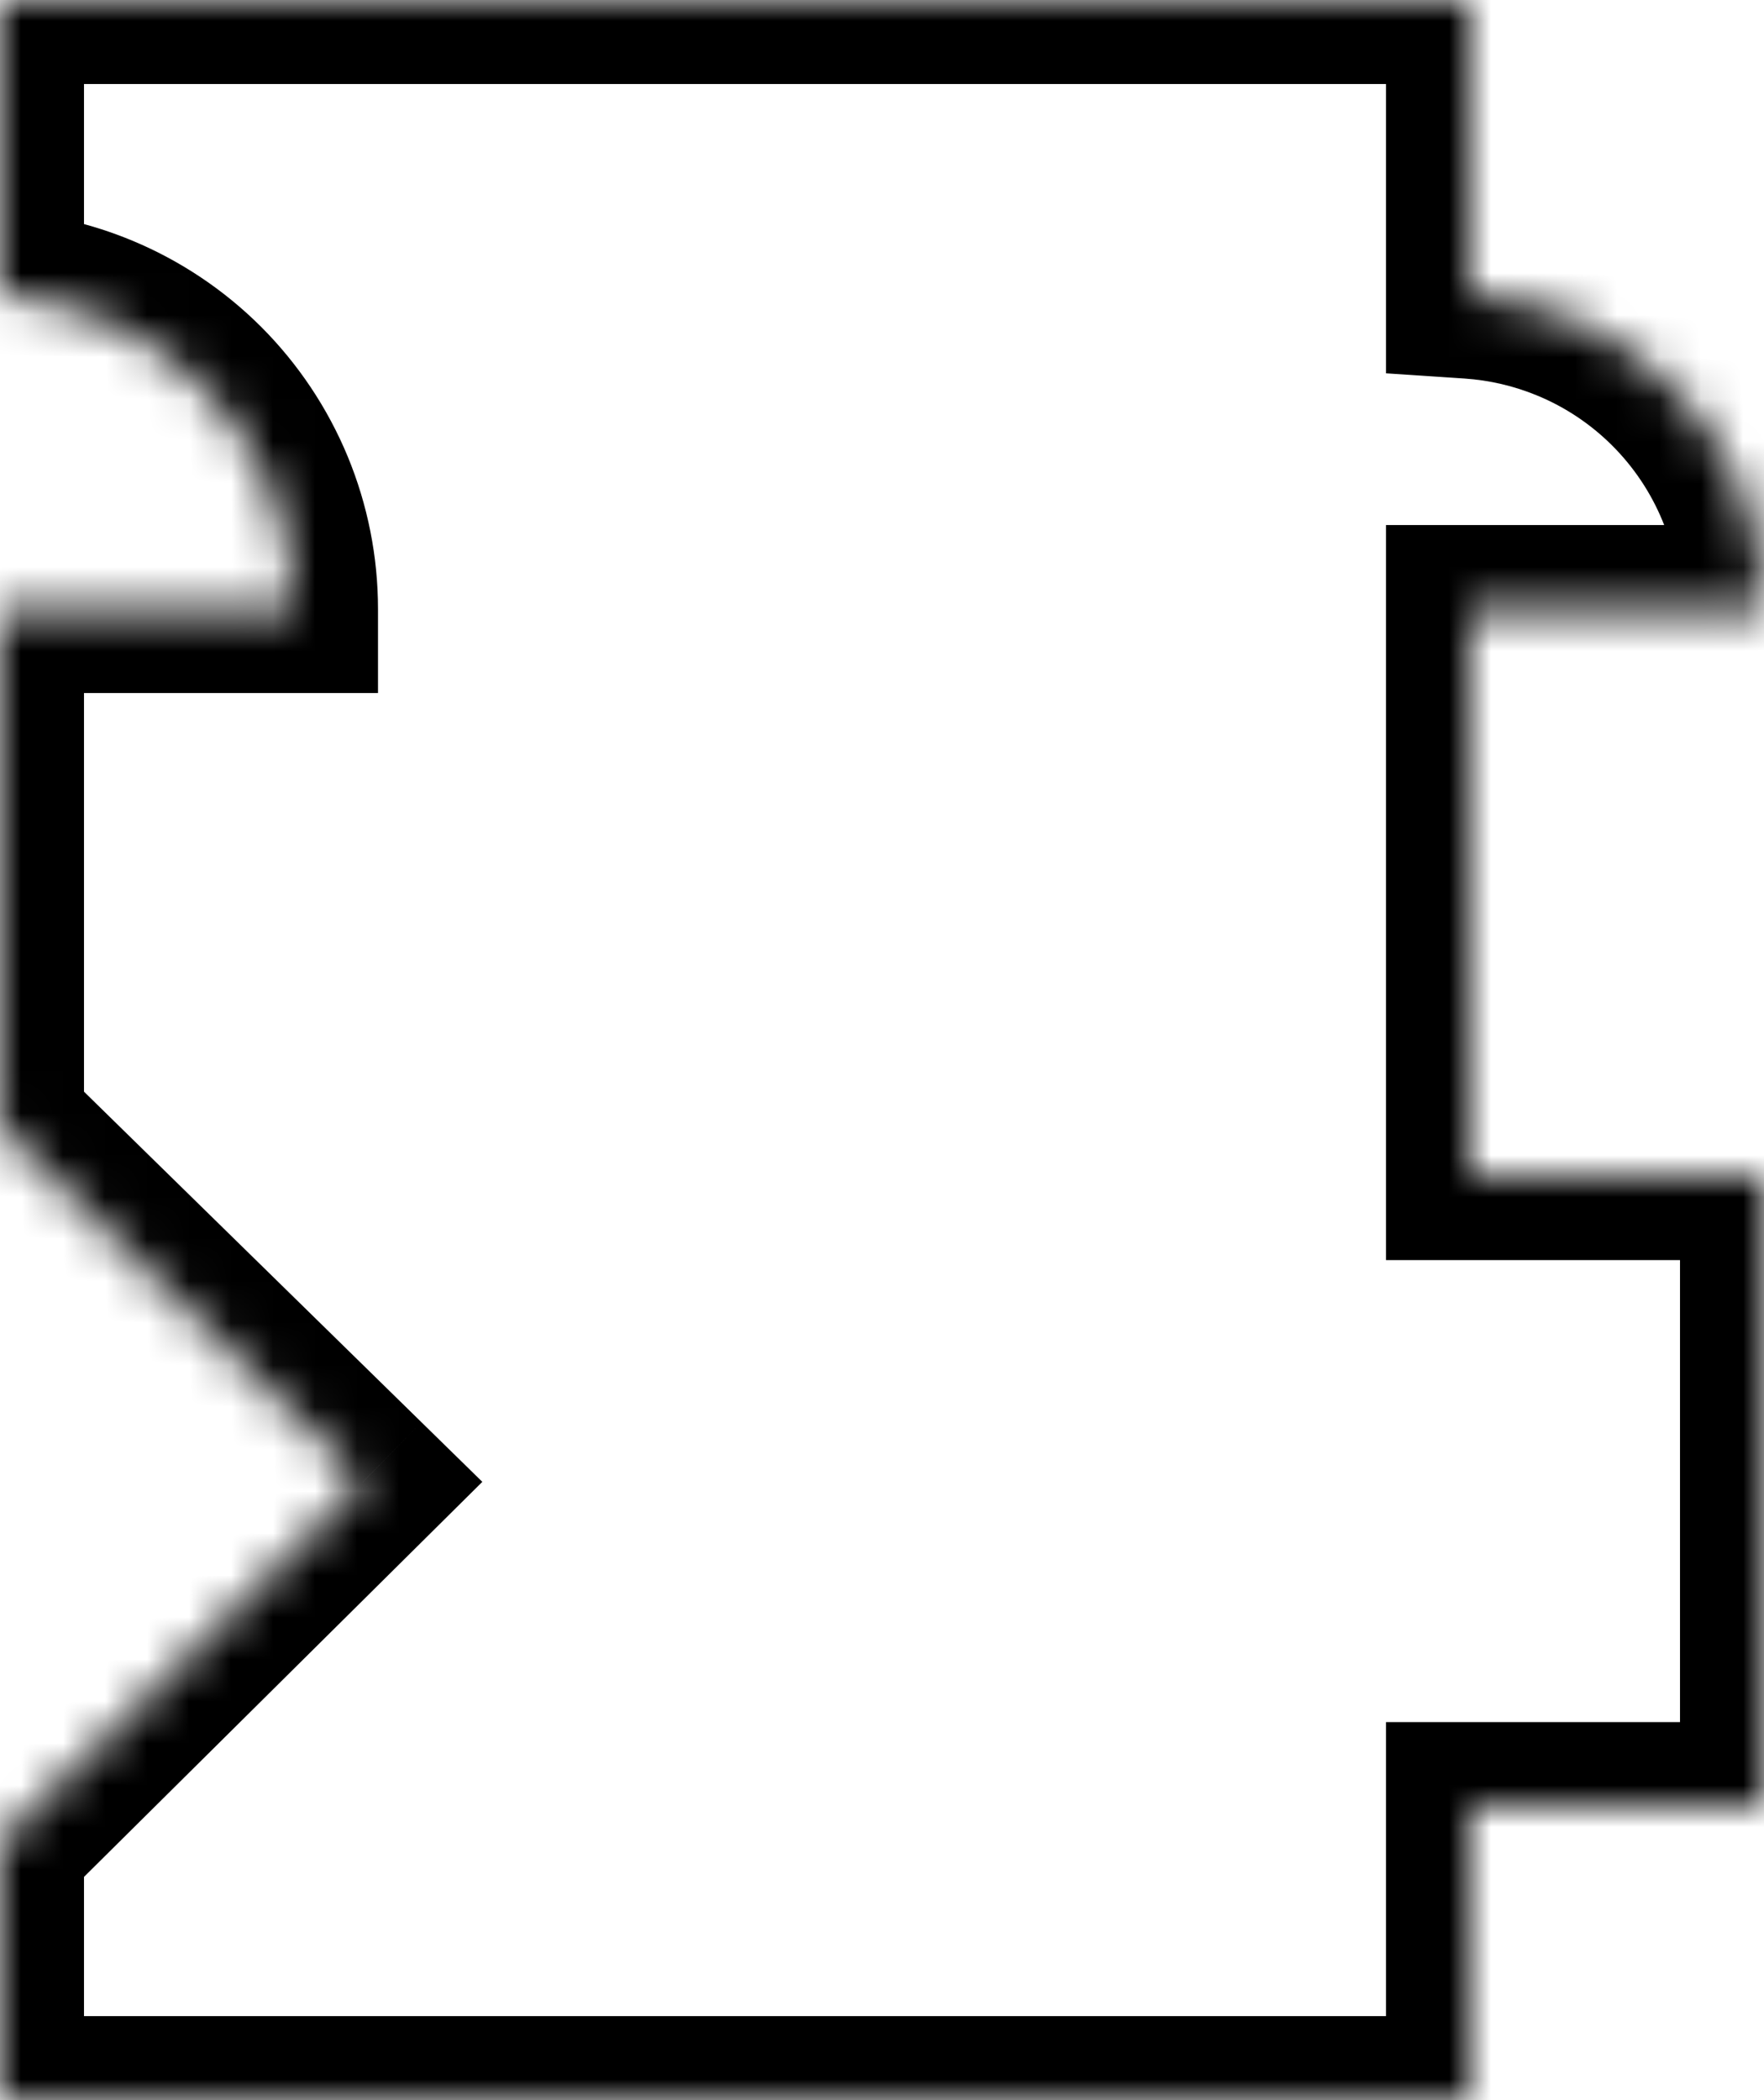 <svg width="100%" height="100%" viewBox="0 0 42 50" fill="none" xmlns="http://www.w3.org/2000/svg">
<mask id="path-1-inside-1_15_1149" fill="white">
<path fill-rule="evenodd" clip-rule="evenodd" d="M0 7.017V0H35V7.017C35.814 7.071 36.614 7.258 37.37 7.571C38.28 7.948 39.107 8.5 39.803 9.197C40.5 9.893 41.052 10.72 41.429 11.63C41.806 12.54 42 13.515 42 14.5H35V28H42V43H35V50H0V43.852L8.635 35.289L0 26.831V14.5L7 14.5C7 13.515 6.806 12.54 6.429 11.63C6.052 10.72 5.5 9.893 4.803 9.197C4.107 8.5 3.28 7.948 2.37 7.571C1.615 7.258 0.814 7.071 0 7.017Z"/>
</mask>
<path d="M0 0V-2H-2V0H0ZM0 7.017H-2V8.888L-0.133 9.012L0 7.017ZM35 0H37V-2H35V0ZM35 7.017H33V8.888L34.867 9.012L35 7.017ZM37.37 7.571L38.136 5.723L38.136 5.723L37.37 7.571ZM39.803 9.197L41.218 7.782L41.218 7.782L39.803 9.197ZM41.429 11.63L39.581 12.395L39.581 12.395L41.429 11.63ZM42 14.5V16.5H44V14.5H42ZM35 14.5V12.5H33V14.5H35ZM35 28H33V30H35V28ZM42 28H44V26H42V28ZM42 43V45H44V43H42ZM35 43V41H33V43H35ZM35 50V52H37V50H35ZM0 50H-2V52H0V50ZM0 43.852L-1.408 42.432L-2 43.019V43.852H0ZM8.635 35.289L10.043 36.709L11.484 35.28L10.034 33.86L8.635 35.289ZM0 26.831H-2V27.671L-1.399 28.26L0 26.831ZM0 14.5L2.72478e-07 12.5L-2 12.5V14.5H0ZM7 14.5L7 16.5L9 16.5V14.5H7ZM6.429 11.63L4.581 12.395L4.581 12.395L6.429 11.63ZM4.803 9.197L6.218 7.782L6.218 7.782L4.803 9.197ZM2.37 7.571L1.605 9.419L1.605 9.419L2.37 7.571ZM-2 0V7.017H2V0H-2ZM35 -2H0V2H35V-2ZM37 7.017V0H33V7.017H37ZM38.136 5.723C37.178 5.327 36.164 5.09 35.133 5.021L34.867 9.012C35.464 9.052 36.051 9.189 36.605 9.419L38.136 5.723ZM41.218 7.782C40.335 6.9 39.288 6.201 38.136 5.723L36.605 9.419C37.272 9.695 37.878 10.1 38.389 10.611L41.218 7.782ZM43.277 10.864C42.799 9.712 42.1 8.665 41.218 7.782L38.389 10.611C38.9 11.122 39.305 11.728 39.581 12.395L43.277 10.864ZM44 14.5C44 13.252 43.754 12.017 43.277 10.864L39.581 12.395C39.858 13.062 40 13.778 40 14.5H44ZM35 16.5H42V12.5H35V16.5ZM37 28V14.5H33V28H37ZM42 26H35V30H42V26ZM44 43V28H40V43H44ZM35 45H42V41H35V45ZM37 50V43H33V50H37ZM0 52H35V48H0V52ZM-2 43.852V50H2V43.852H-2ZM7.226 33.868L-1.408 42.432L1.408 45.272L10.043 36.709L7.226 33.868ZM-1.399 28.26L7.235 36.717L10.034 33.86L1.399 25.402L-1.399 28.26ZM-2 14.5V26.831H2V14.5H-2ZM7 12.5L2.72478e-07 12.5L-2.72478e-07 16.5L7 16.5L7 12.5ZM4.581 12.395C4.858 13.062 5 13.778 5 14.5H9C9 13.252 8.754 12.017 8.277 10.864L4.581 12.395ZM3.389 10.611C3.9 11.122 4.305 11.728 4.581 12.395L8.277 10.864C7.799 9.712 7.1 8.665 6.218 7.782L3.389 10.611ZM1.605 9.419C2.272 9.695 2.878 10.1 3.389 10.611L6.218 7.782C5.335 6.9 4.288 6.201 3.135 5.723L1.605 9.419ZM-0.133 9.012C0.463 9.052 1.051 9.189 1.605 9.419L3.135 5.723C2.178 5.327 1.164 5.09 0.133 5.021L-0.133 9.012Z" fill="black" mask="url(#path-1-inside-1_15_1149)"/>
</svg>
